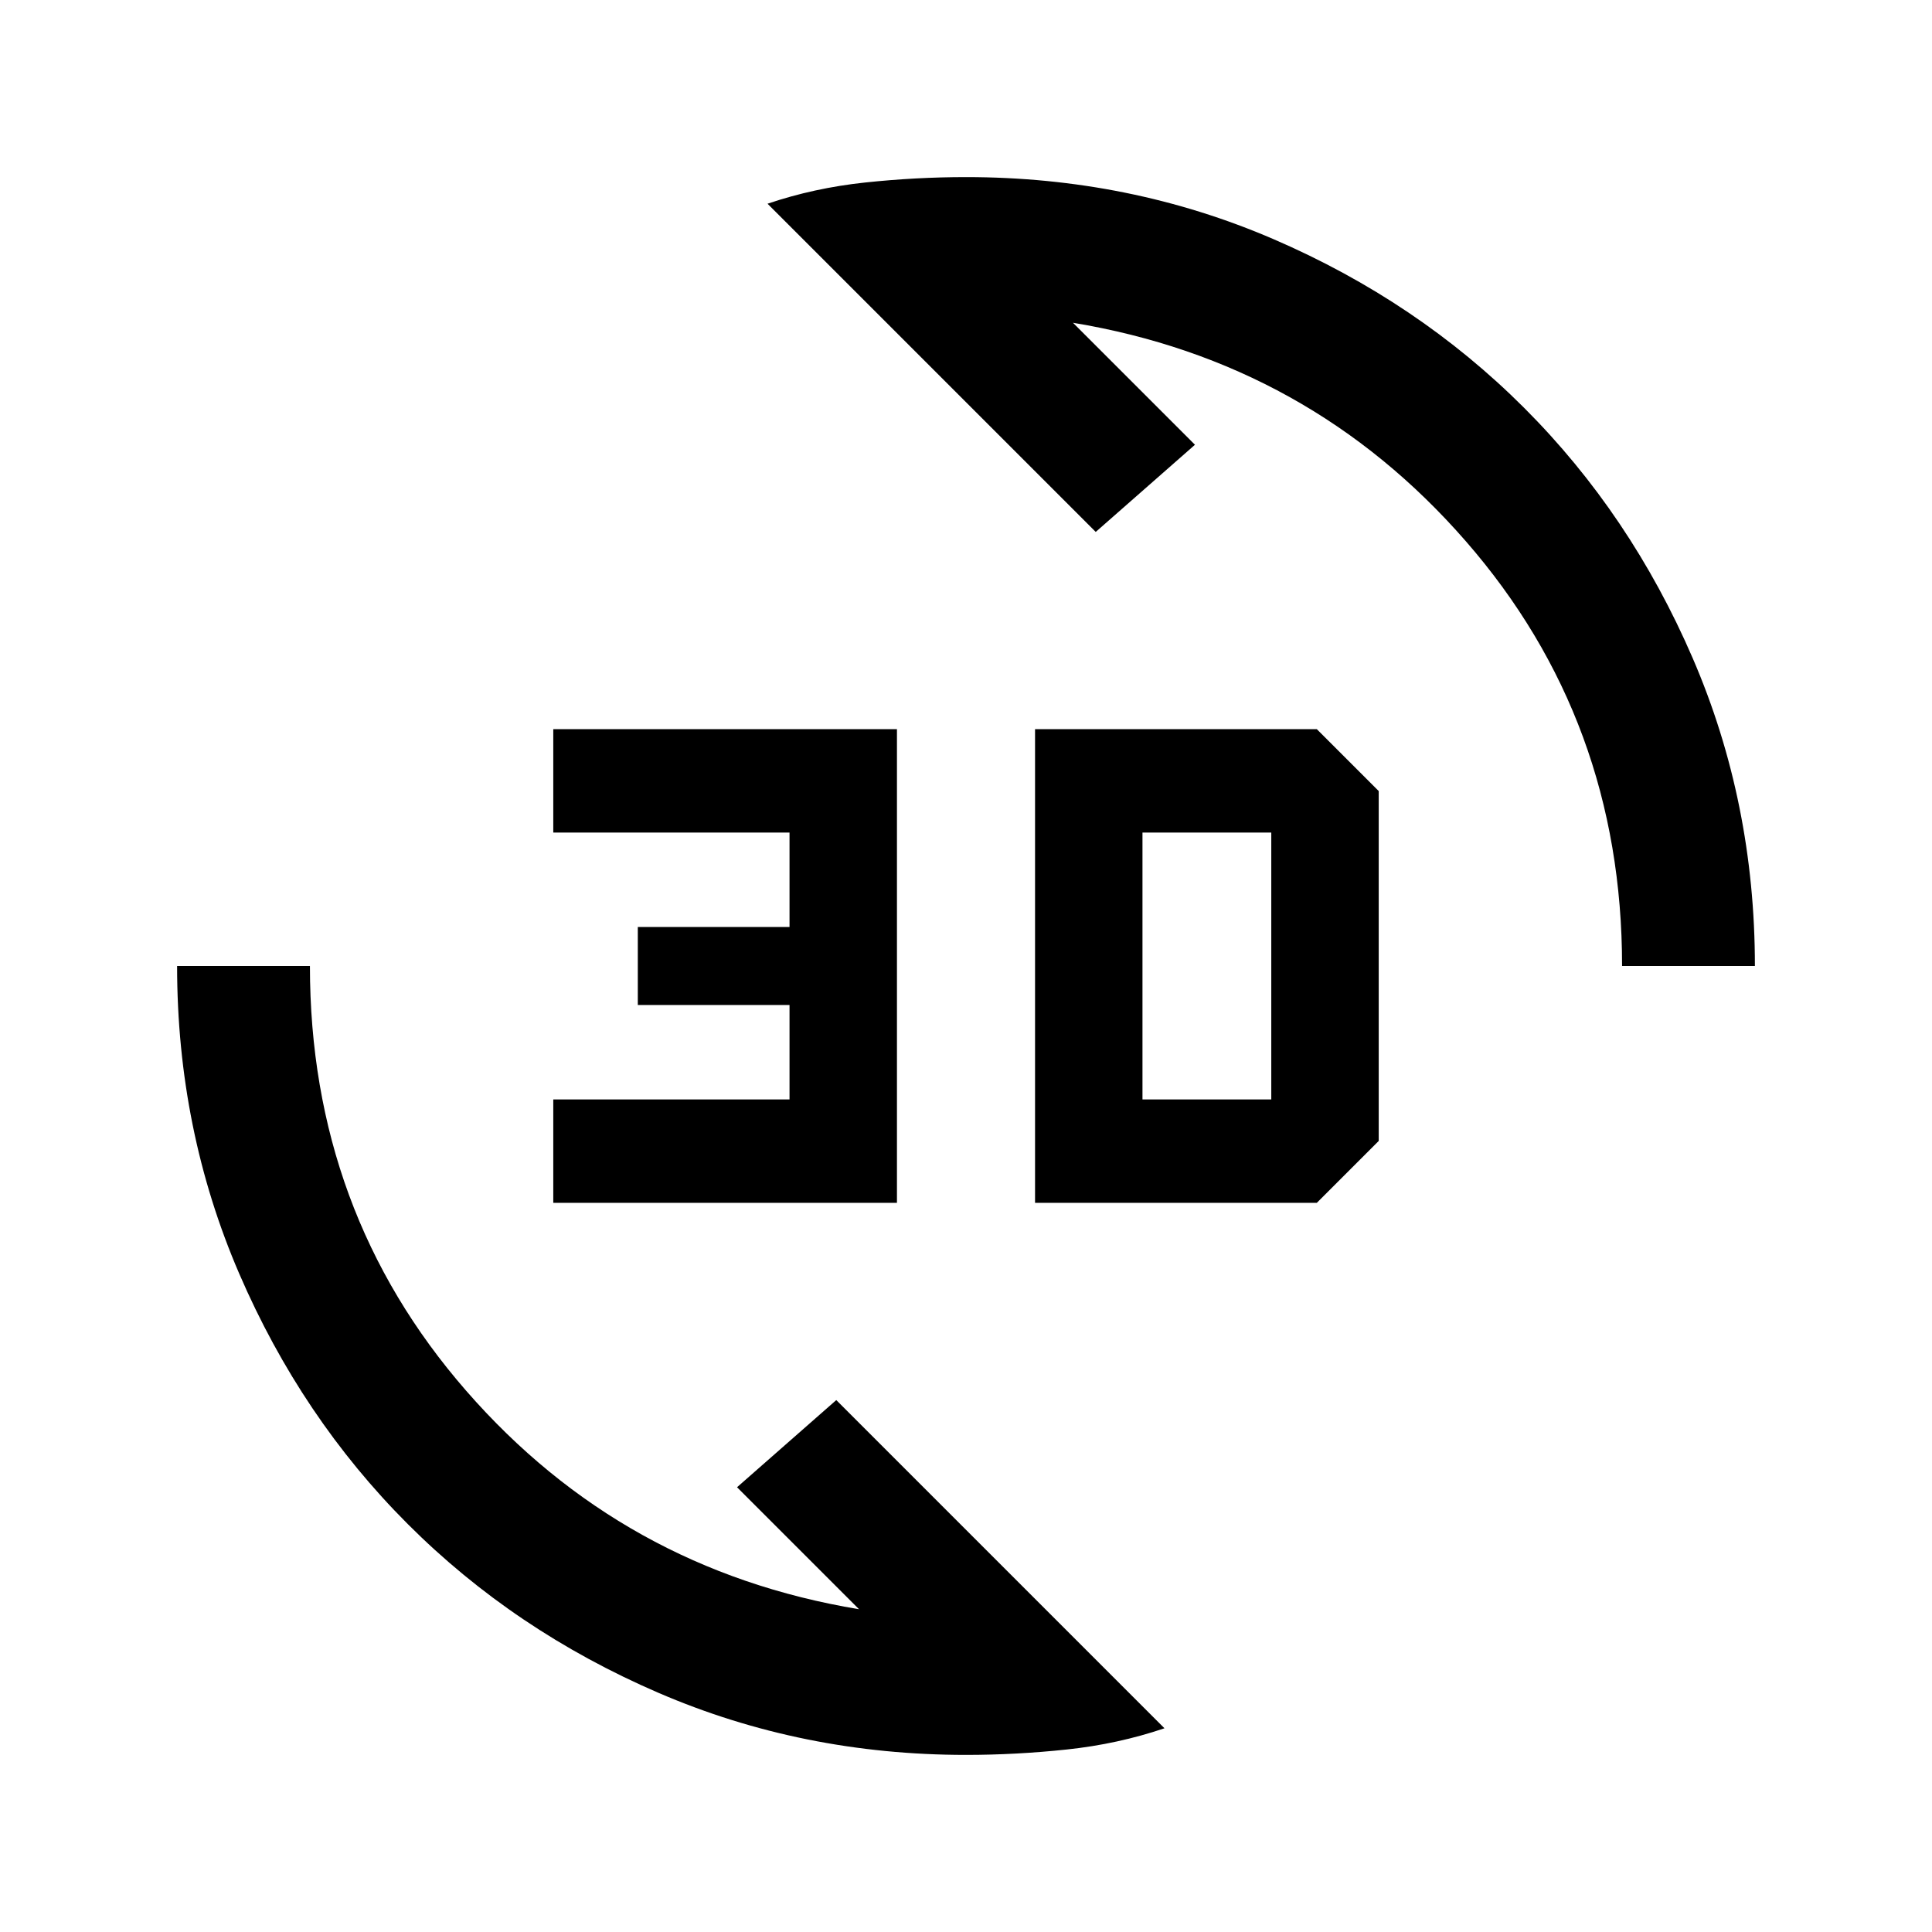 <svg xmlns="http://www.w3.org/2000/svg" height="24" viewBox="0 -960 960 960" width="24"><path d="M480-88q-81.34 0-152.88-30.87-71.54-30.87-124.46-83.79-52.92-52.92-83.79-124.46Q88-398.66 88-480h66q0 122 77.65 211.08 77.66 89.07 195.2 108.54L366.23-221l49.31-43.31 163.08 163.08q-23.16 7.85-48.48 10.54Q504.82-88 480-88Zm34.31-274.31v-235.38h140l30.77 30.77v173.84l-30.77 30.77h-140Zm-239.39 0v-51.38h117.39v-46.93h-75.39v-38.76h75.39v-46.93H274.92v-51.38h170.77v235.38H274.92Zm292.77-51.38h64v-132.62h-64v132.62ZM806-480q0-122-77.65-211.08-77.66-89.07-195.2-108.54L593.77-739l-49.31 43.31-163.08-163.08q23.16-7.85 48.48-10.54Q455.18-872 480-872q81.34 0 152.88 30.87 71.54 30.87 124.46 83.79 52.92 52.92 83.79 124.46Q872-561.34 872-480h-66Z"/></svg>